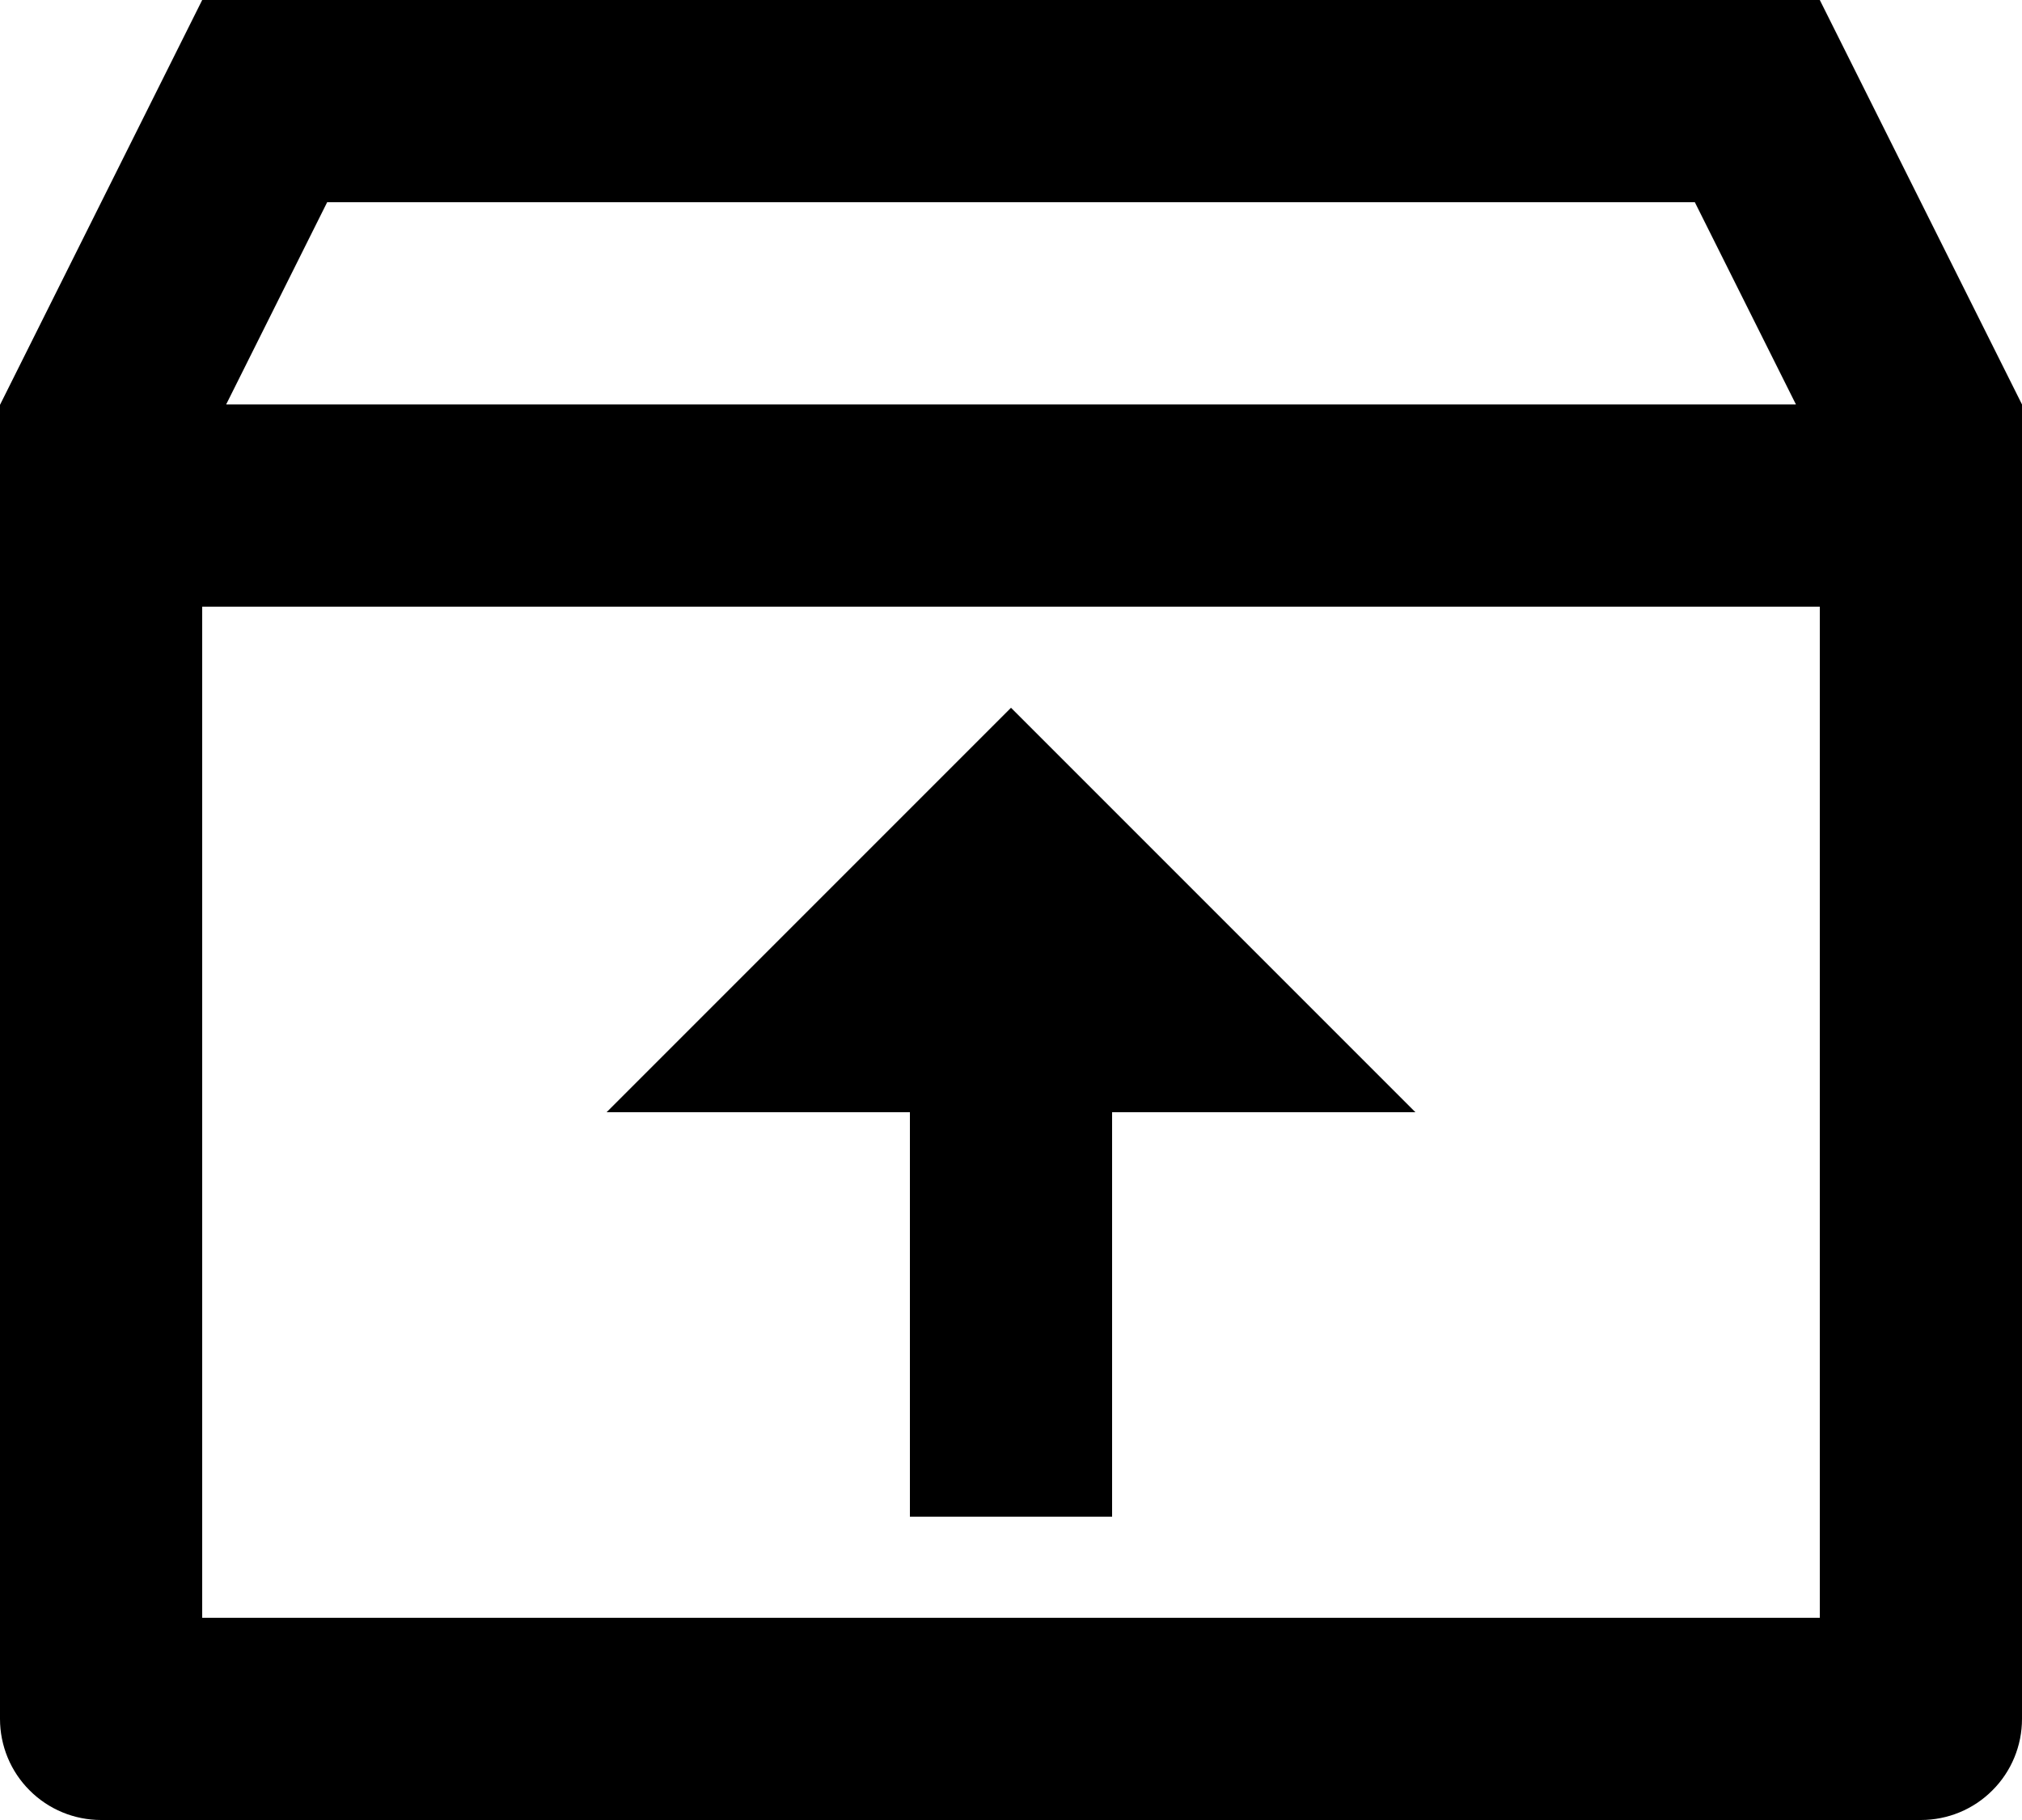 <svg width="20" height="18" viewBox="0 0 20 18" fill="none" xmlns="http://www.w3.org/2000/svg">
<path d="M18 0L20 4V17C20 17.265 19.895 17.52 19.707 17.707C19.52 17.895 19.265 18 19 18H1C0.735 18 0.48 17.895 0.293 17.707C0.105 17.52 0 17.265 0 17V4.004L2 0H18ZM18 6H2V16H18V6ZM10 7L14 11H11V15H9V11H6L10 7ZM16.764 2H3.236L2.237 4H17.764L16.764 2Z" fill="black"/>
</svg>
